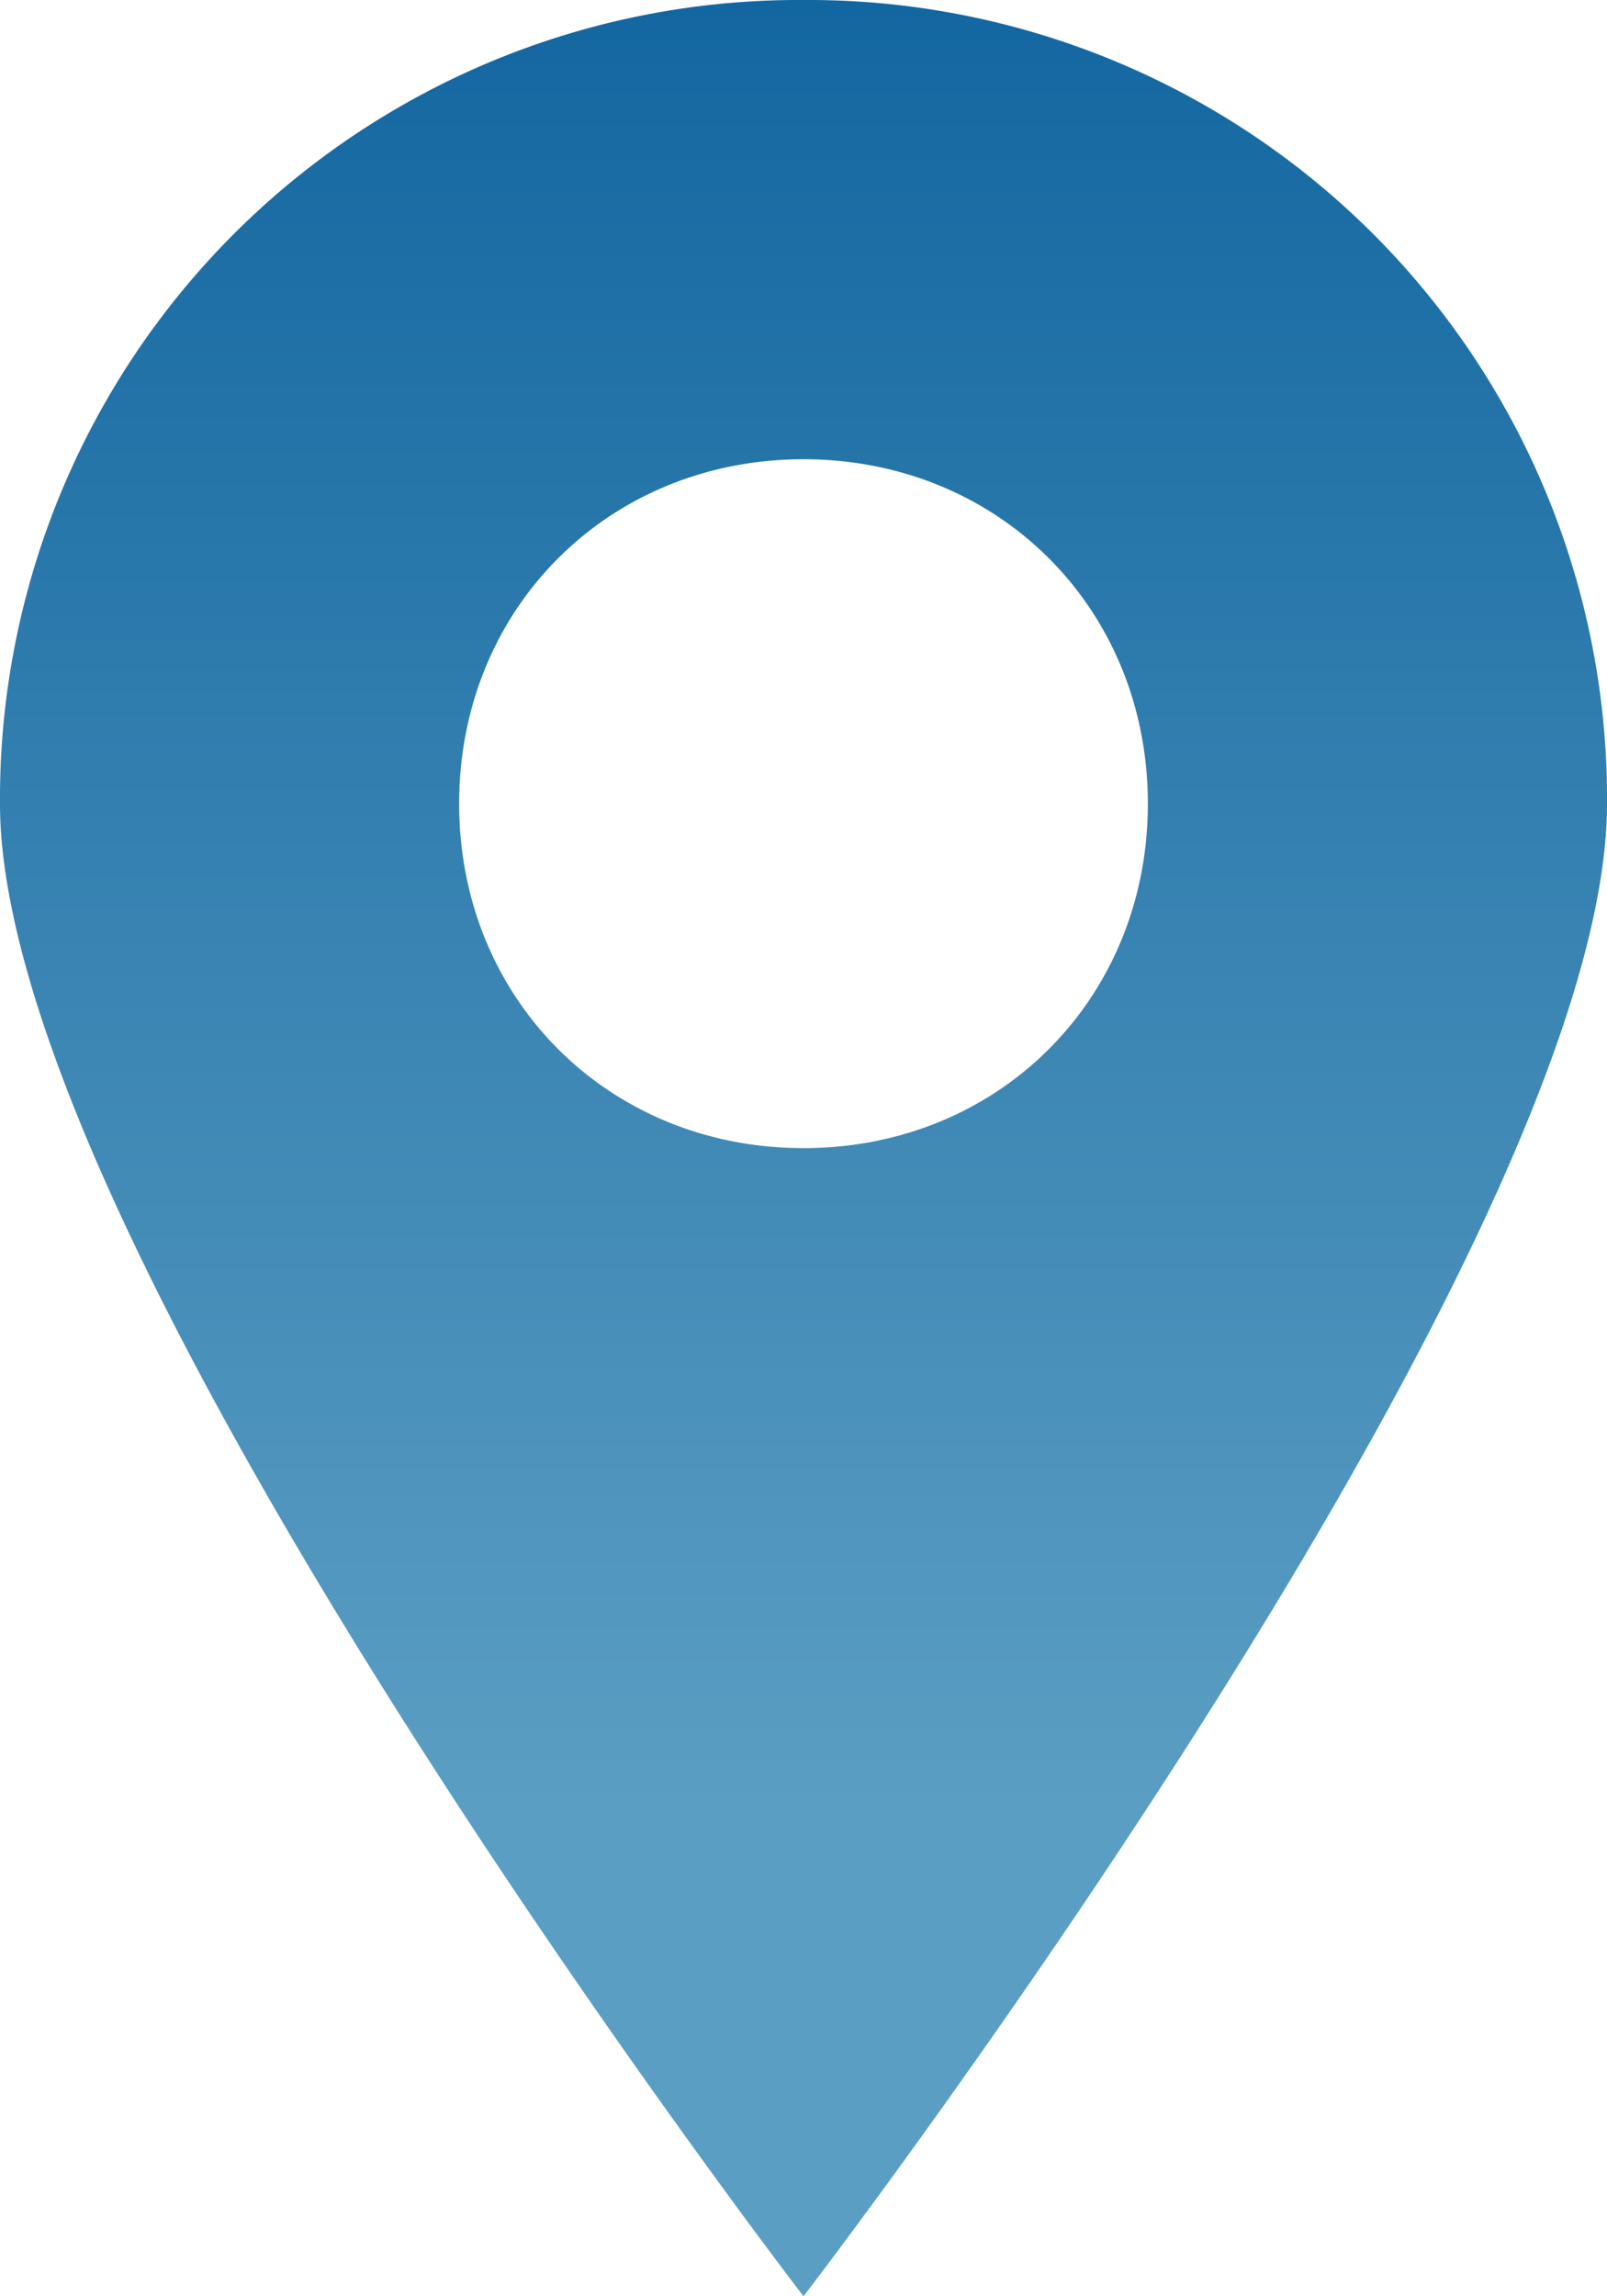 <svg xmlns="http://www.w3.org/2000/svg" xmlns:xlink="http://www.w3.org/1999/xlink" width="193.745" height="276.779" viewBox="0 0 193.745 276.779"><defs><linearGradient id="a" x1="0.5" x2="0.5" y2="0.782" gradientUnits="objectBoundingBox"><stop offset="0" stop-color="#1266a0"/><stop offset="1" stop-color="#5b9ec3"/></linearGradient></defs><g transform="translate(-64)"><g transform="translate(64)"><path d="M160.873,0A96.276,96.276,0,0,0,64,96.873c0,53.972,96.873,179.906,96.873,179.906s96.873-125.934,96.873-179.906A96.276,96.276,0,0,0,160.873,0Zm0,138.389c-23.526,0-41.517-17.99-41.517-41.517s17.99-41.517,41.517-41.517,41.517,17.99,41.517,41.517S184.4,138.389,160.873,138.389Z" transform="translate(-64)" fill="url(#a)"/></g></g></svg>